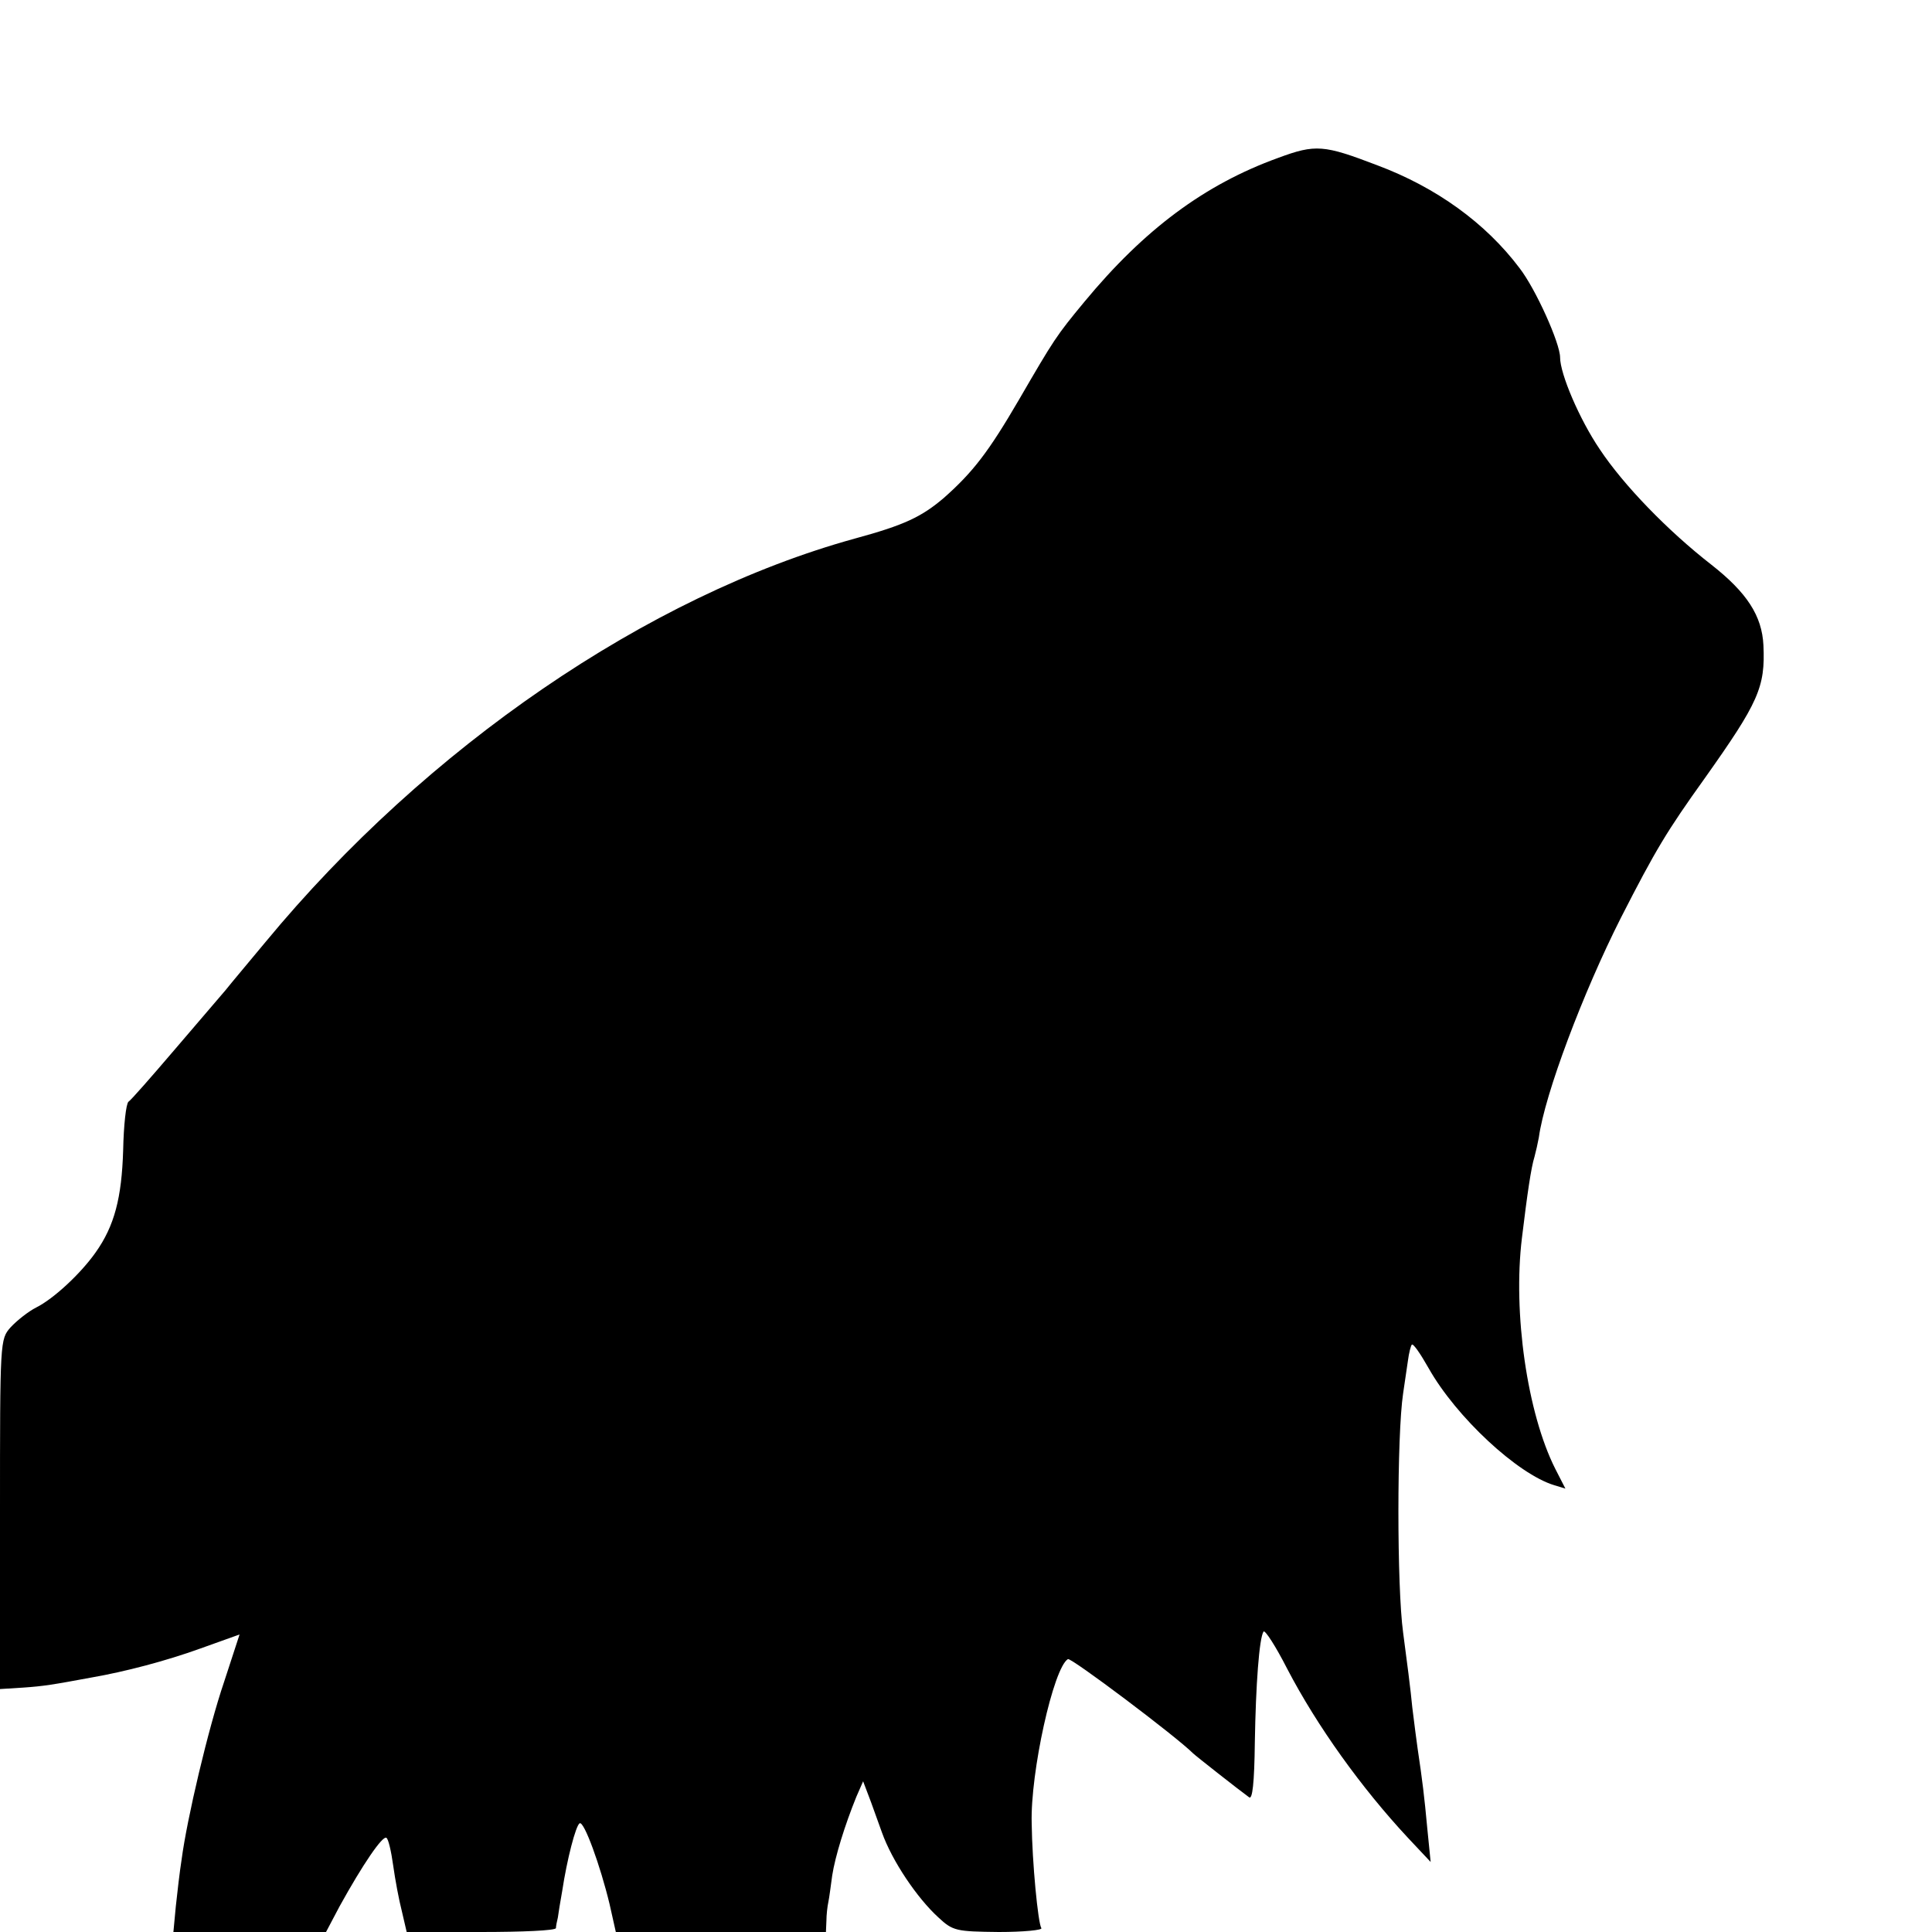 <?xml version="1.0" standalone="no"?>
<!DOCTYPE svg PUBLIC "-//W3C//DTD SVG 20010904//EN"
 "http://www.w3.org/TR/2001/REC-SVG-20010904/DTD/svg10.dtd">
<svg version="1.0" xmlns="http://www.w3.org/2000/svg"
 width="400pt" height="400pt" viewBox="0 0 400 400"
 preserveAspectRatio="xMidYMid meet">
<g transform="translate(0,400) scale(0.1,-0.1)"
fill="#000000" stroke="none">
<path d="M2646 3673 c-152 -55 -277 -148 -401 -298 -58 -70 -63 -78 -135 -202
-63 -108 -95 -150 -156 -204 -46 -39 -81 -56 -184 -84 -428 -118 -887 -432
-1220 -835 -34 -41 -72 -86 -83 -100 -12 -14 -60 -70 -107 -125 -47 -55 -89
-103 -94 -106 -5 -4 -10 -49 -11 -100 -3 -99 -18 -157 -57 -212 -31 -44 -87
-96 -123 -114 -16 -8 -40 -27 -53 -41 -22 -25 -22 -26 -22 -387 l0 -362 48 3
c43 3 61 6 142 21 69 12 153 34 225 60 l81 29 -32 -98 c-33 -97 -77 -284 -88
-368 -4 -25 -9 -69 -12 -97 l-5 -53 158 0 158 0 28 53 c48 87 89 147 97 142 4
-2 10 -28 14 -57 4 -29 12 -72 18 -95 l10 -43 154 0 c85 0 154 3 155 8 0 4 2
14 4 22 1 8 5 33 9 55 10 66 28 135 36 140 9 6 43 -88 62 -167 l13 -58 217 0
218 0 1 23 c0 12 2 30 4 39 2 9 5 34 8 55 6 39 26 104 50 163 l14 32 11 -29
c6 -15 18 -50 28 -77 21 -59 73 -136 117 -176 30 -28 37 -29 125 -30 51 0 91
4 88 8 -7 11 -19 136 -20 217 -3 105 45 322 75 340 6 4 224 -160 259 -195 5
-5 94 -75 116 -91 7 -6 11 29 12 114 2 119 9 215 18 229 3 4 25 -30 49 -77 62
-119 154 -247 250 -350 l47 -50 -7 70 c-6 65 -10 98 -20 165 -2 14 -7 52 -11
85 -3 33 -12 103 -19 155 -13 94 -13 409 0 495 3 22 8 53 10 68 2 16 6 31 8
33 3 3 18 -19 35 -49 57 -101 184 -219 260 -242 l23 -7 -21 41 c-58 115 -88
323 -69 478 11 91 19 146 26 168 3 11 7 29 9 40 12 89 92 301 170 455 72 141
95 179 173 288 112 158 126 189 122 276 -3 61 -34 109 -108 167 -90 70 -182
165 -231 239 -42 62 -82 156 -82 190 0 29 -50 141 -84 185 -70 93 -172 167
-295 213 -110 42 -127 44 -205 15z"/>
</g>
</svg>
